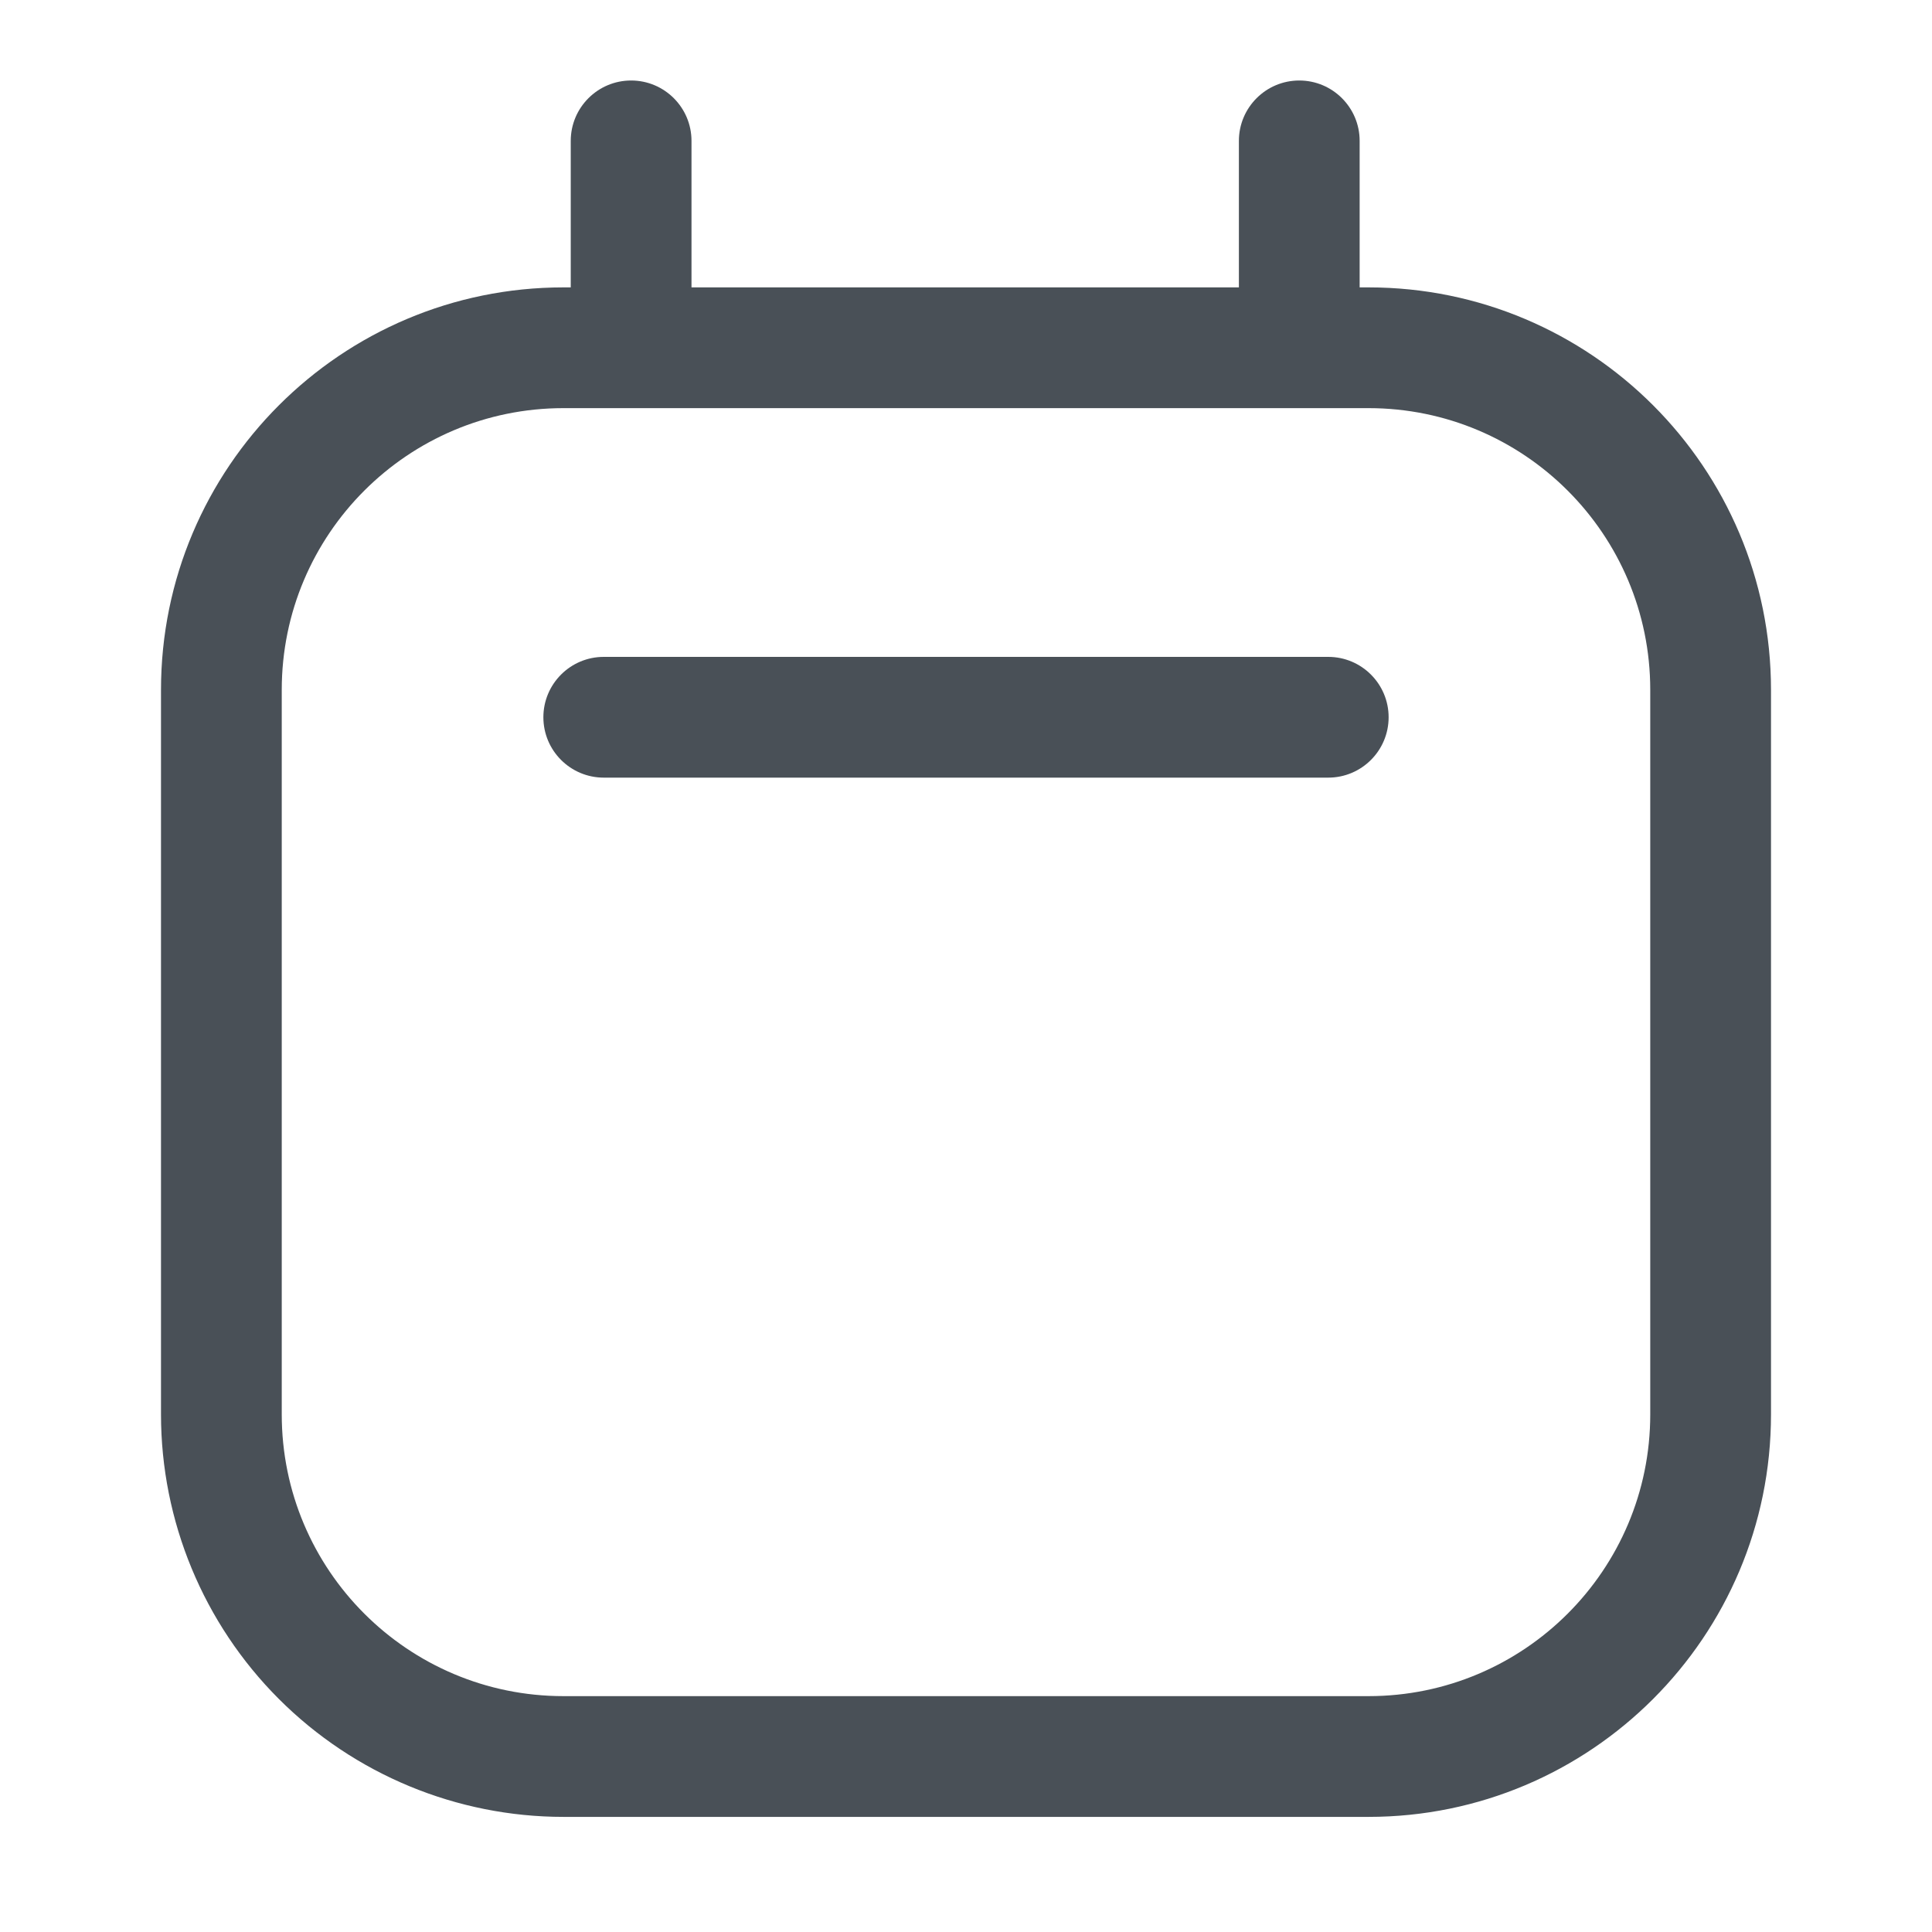 <svg width="24" height="24" viewBox="0 0 24 24" fill="none" xmlns="http://www.w3.org/2000/svg">
<path d="M16.5 8.16H7.5C7.086 8.16 6.75 8.496 6.75 8.91C6.75 9.324 7.086 9.66 7.5 9.66H16.5C16.914 9.66 17.25 9.324 17.25 8.91C17.25 8.496 16.914 8.16 16.5 8.16Z" fill="#495057"/>
<path fill-rule="evenodd" clip-rule="evenodd" d="M16.89 3.57H17C19.761 3.57 22 5.809 22 8.57V17.57C22 20.331 19.761 22.57 17 22.57H7C5.674 22.57 4.402 22.043 3.464 21.105C2.527 20.168 2 18.896 2 17.57V8.57C2 5.809 4.239 3.57 7 3.57H7.09V1.75C7.09 1.336 7.426 1 7.84 1C8.254 1 8.59 1.336 8.59 1.75V3.57H15.39V1.75C15.39 1.336 15.726 1 16.14 1C16.554 1 16.89 1.336 16.89 1.75V3.57ZM17 21.07C18.933 21.07 20.5 19.503 20.5 17.57V8.57C20.5 6.637 18.933 5.07 17 5.07H7C5.067 5.07 3.5 6.637 3.5 8.57V17.57C3.5 19.503 5.067 21.07 7 21.07H17Z" fill="#495057"/>
</svg>
